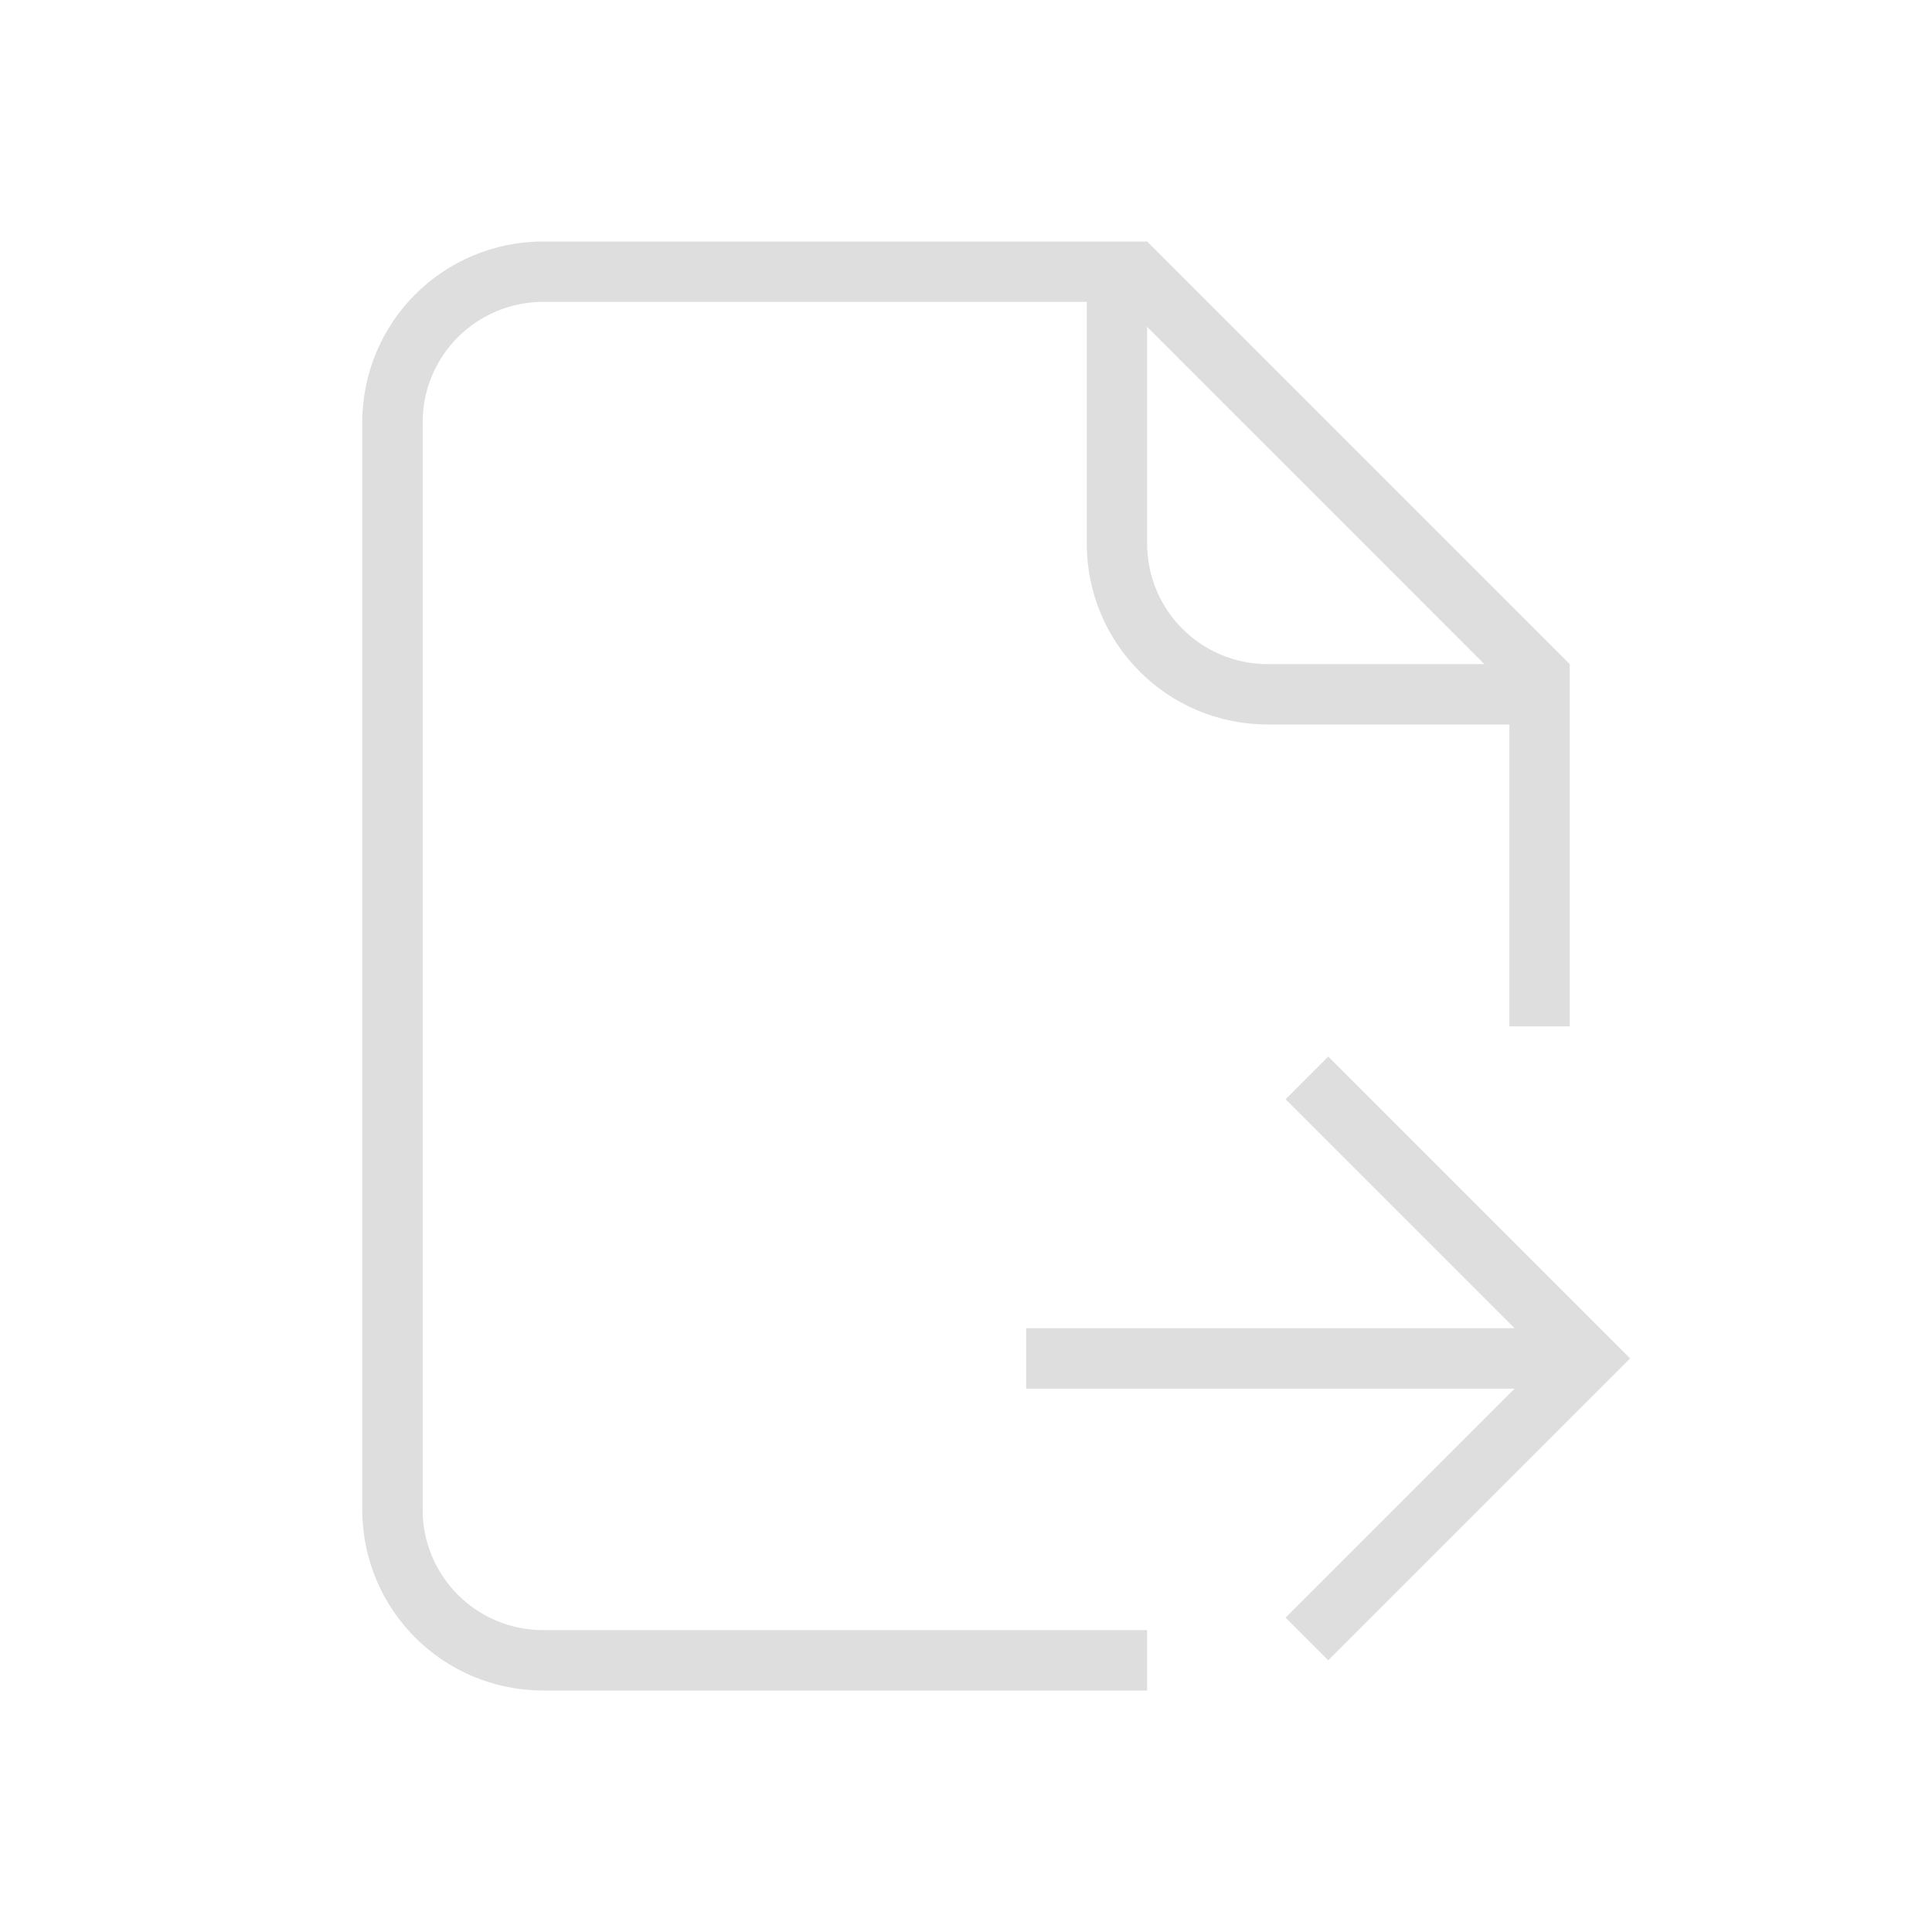 <svg xmlns="http://www.w3.org/2000/svg" viewBox="0 0 32 32"><defs><style id="current-color-scheme" type="text/css">.ColorScheme-Text{color:#dedede}</style></defs><path fill="currentColor" d="M16.996 22v1h8.09l-3.793 3.793.707.707 5-5-5-5-.707.707L25.086 22z" class="ColorScheme-Text"/><path fill="currentColor" d="M9 4C7.338 4 6 5.338 6 7v18c0 1.662 1.338 3 3 3h10v-1H9c-1.108 0-2-.892-2-2V7c0-1.108.892-2 2-2h9v4c0 1.662 1.338 3 3 3h4v5h1v-6l-7-7h-1zm10 1.414L24.586 11H21c-1.108 0-2-.892-2-2z" class="ColorScheme-Text"/></svg>